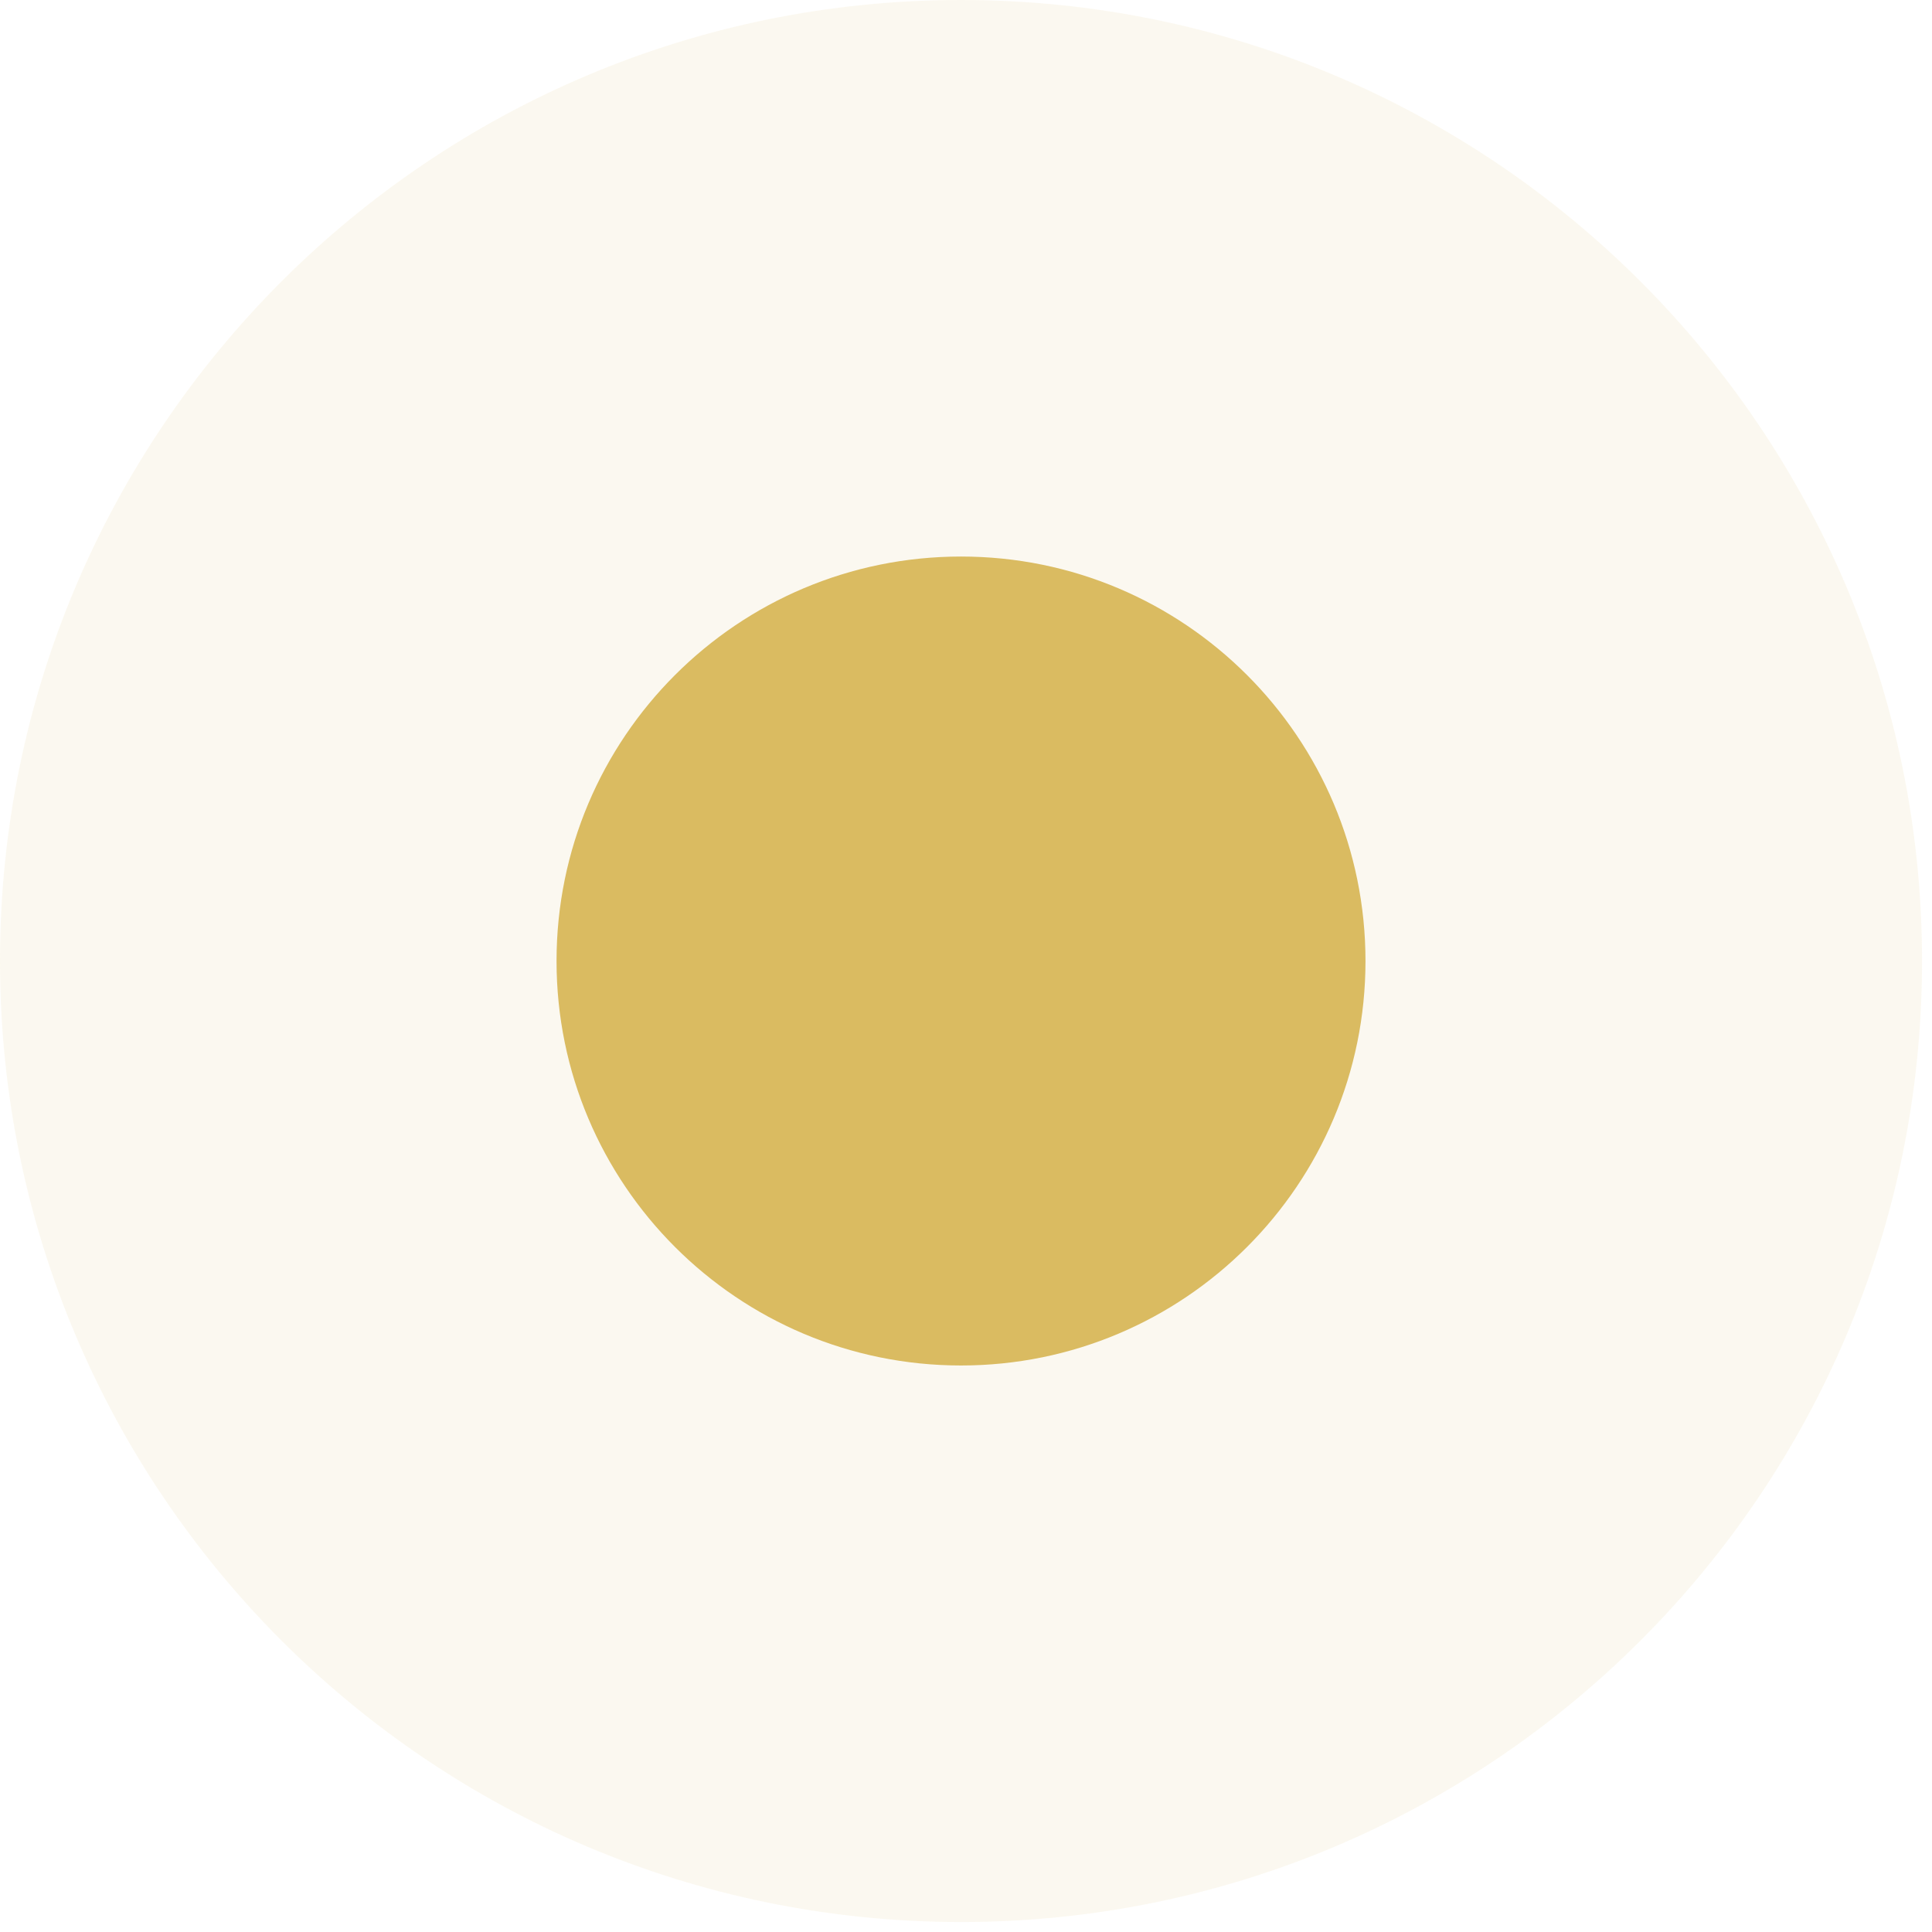 <svg width="31" height="31" viewBox="0 0 31 31" fill="none" xmlns="http://www.w3.org/2000/svg">
<path d="M15.42 21.91C19.004 21.91 21.91 19.004 21.91 15.42C21.91 11.836 19.004 8.93 15.42 8.93C11.836 8.93 8.93 11.836 8.93 15.42C8.93 19.004 11.836 21.91 15.42 21.91Z" fill="#DABB61"/>
<g opacity="0.1">
<path d="M15.42 30.84C23.936 30.84 30.84 23.936 30.84 15.42C30.84 6.904 23.936 0 15.42 0C6.904 0 0 6.904 0 15.42C0 23.936 6.904 30.84 15.42 30.84Z" fill="#DABB61"/>
</g>
</svg>
